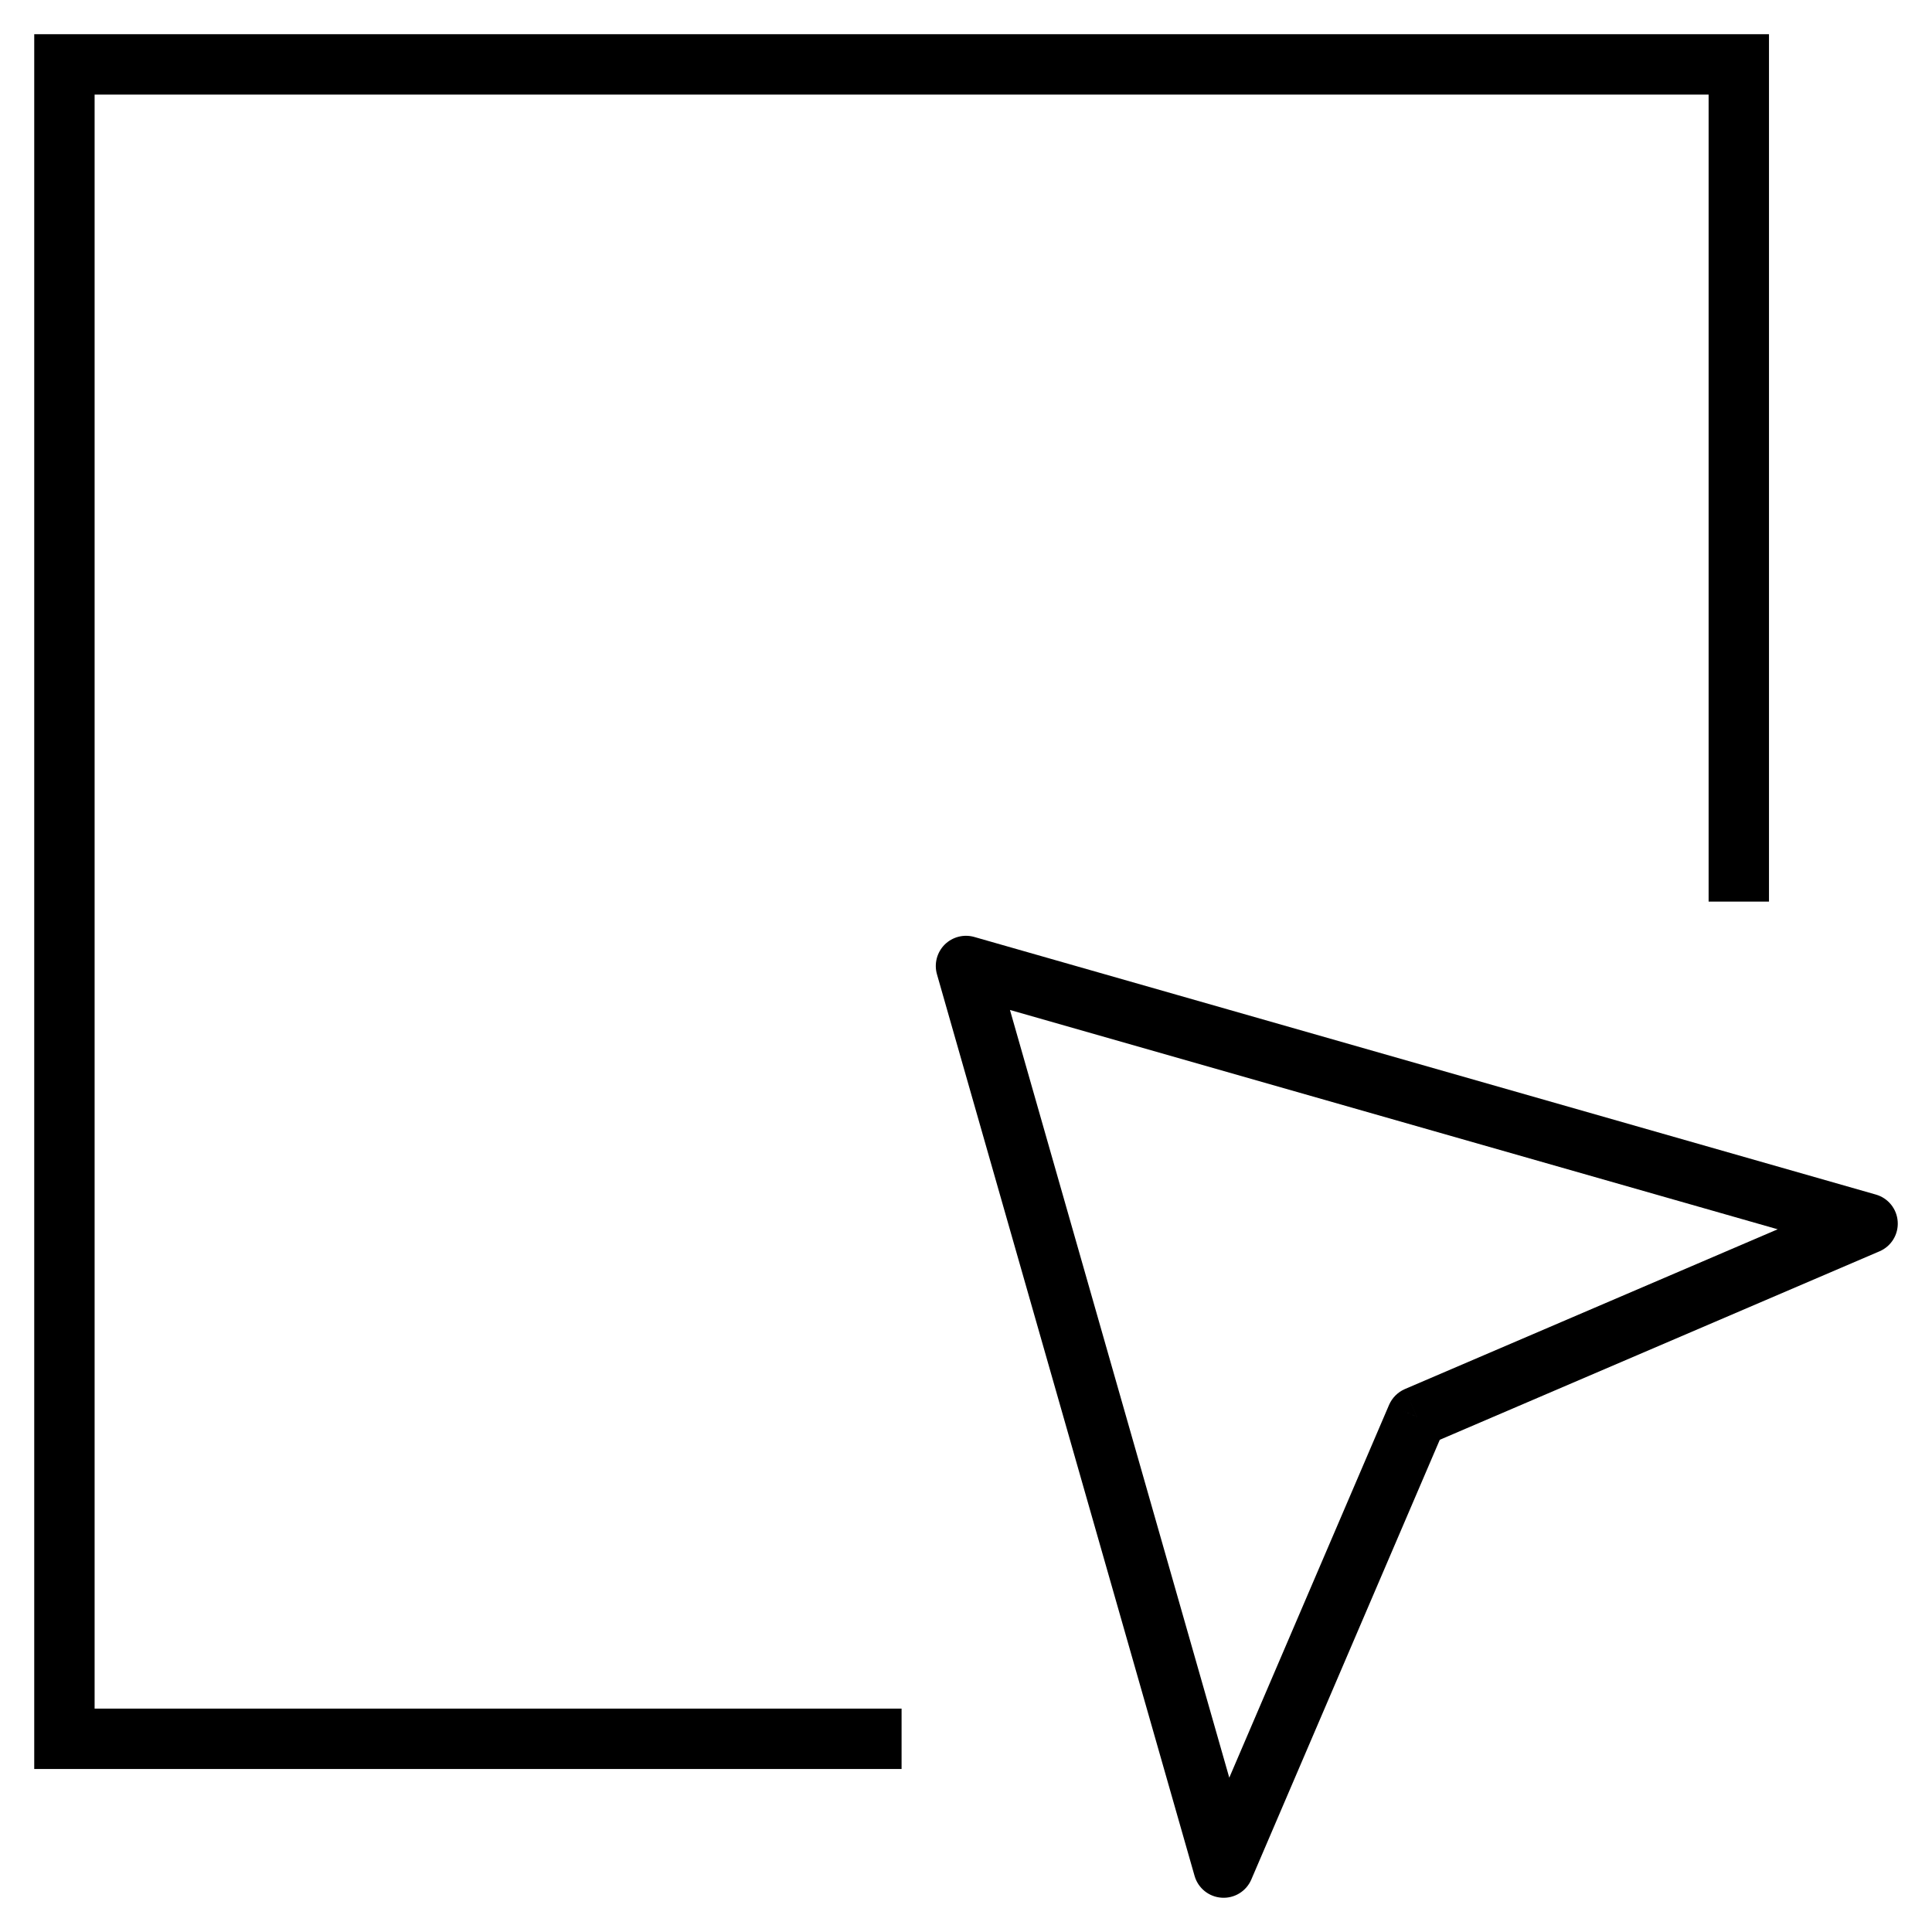 <svg width="32" height="32" viewBox="0 0 32 32" fill="none" xmlns="http://www.w3.org/2000/svg">
<path d="M16 16L16.137 15.519C15.963 15.469 15.775 15.518 15.646 15.646C15.518 15.775 15.469 15.963 15.519 16.137L16 16ZM20.267 30.933L19.786 31.071C19.844 31.274 20.024 31.419 20.235 31.432C20.446 31.446 20.643 31.325 20.726 31.13L20.267 30.933ZM30.933 20.267L31.13 20.726C31.325 20.643 31.446 20.446 31.432 20.235C31.419 20.024 31.274 19.844 31.071 19.786L30.933 20.267ZM23.467 23.467L23.27 23.007C23.152 23.058 23.058 23.152 23.007 23.27L23.467 23.467ZM1.067 1.067V0.567H0.567V1.067H1.067ZM28.8 1.067H29.3V0.567H28.8V1.067ZM1.067 28.8H0.567V29.3H1.067V28.8ZM15.519 16.137L19.786 31.071L20.747 30.796L16.481 15.863L15.519 16.137ZM31.071 19.786L16.137 15.519L15.863 16.481L30.796 20.747L31.071 19.786ZM20.726 31.13L23.926 23.664L23.007 23.27L19.807 30.736L20.726 31.13ZM23.664 23.926L31.13 20.726L30.736 19.807L23.27 23.007L23.664 23.926ZM1.067 1.567H28.8V0.567H1.067V1.567ZM28.3 1.067V14.933H29.3V1.067H28.3ZM0.567 1.067V28.8H1.567V1.067H0.567ZM1.067 29.3H14.933V28.3H1.067V29.3Z" fill="black"/>
</svg>
